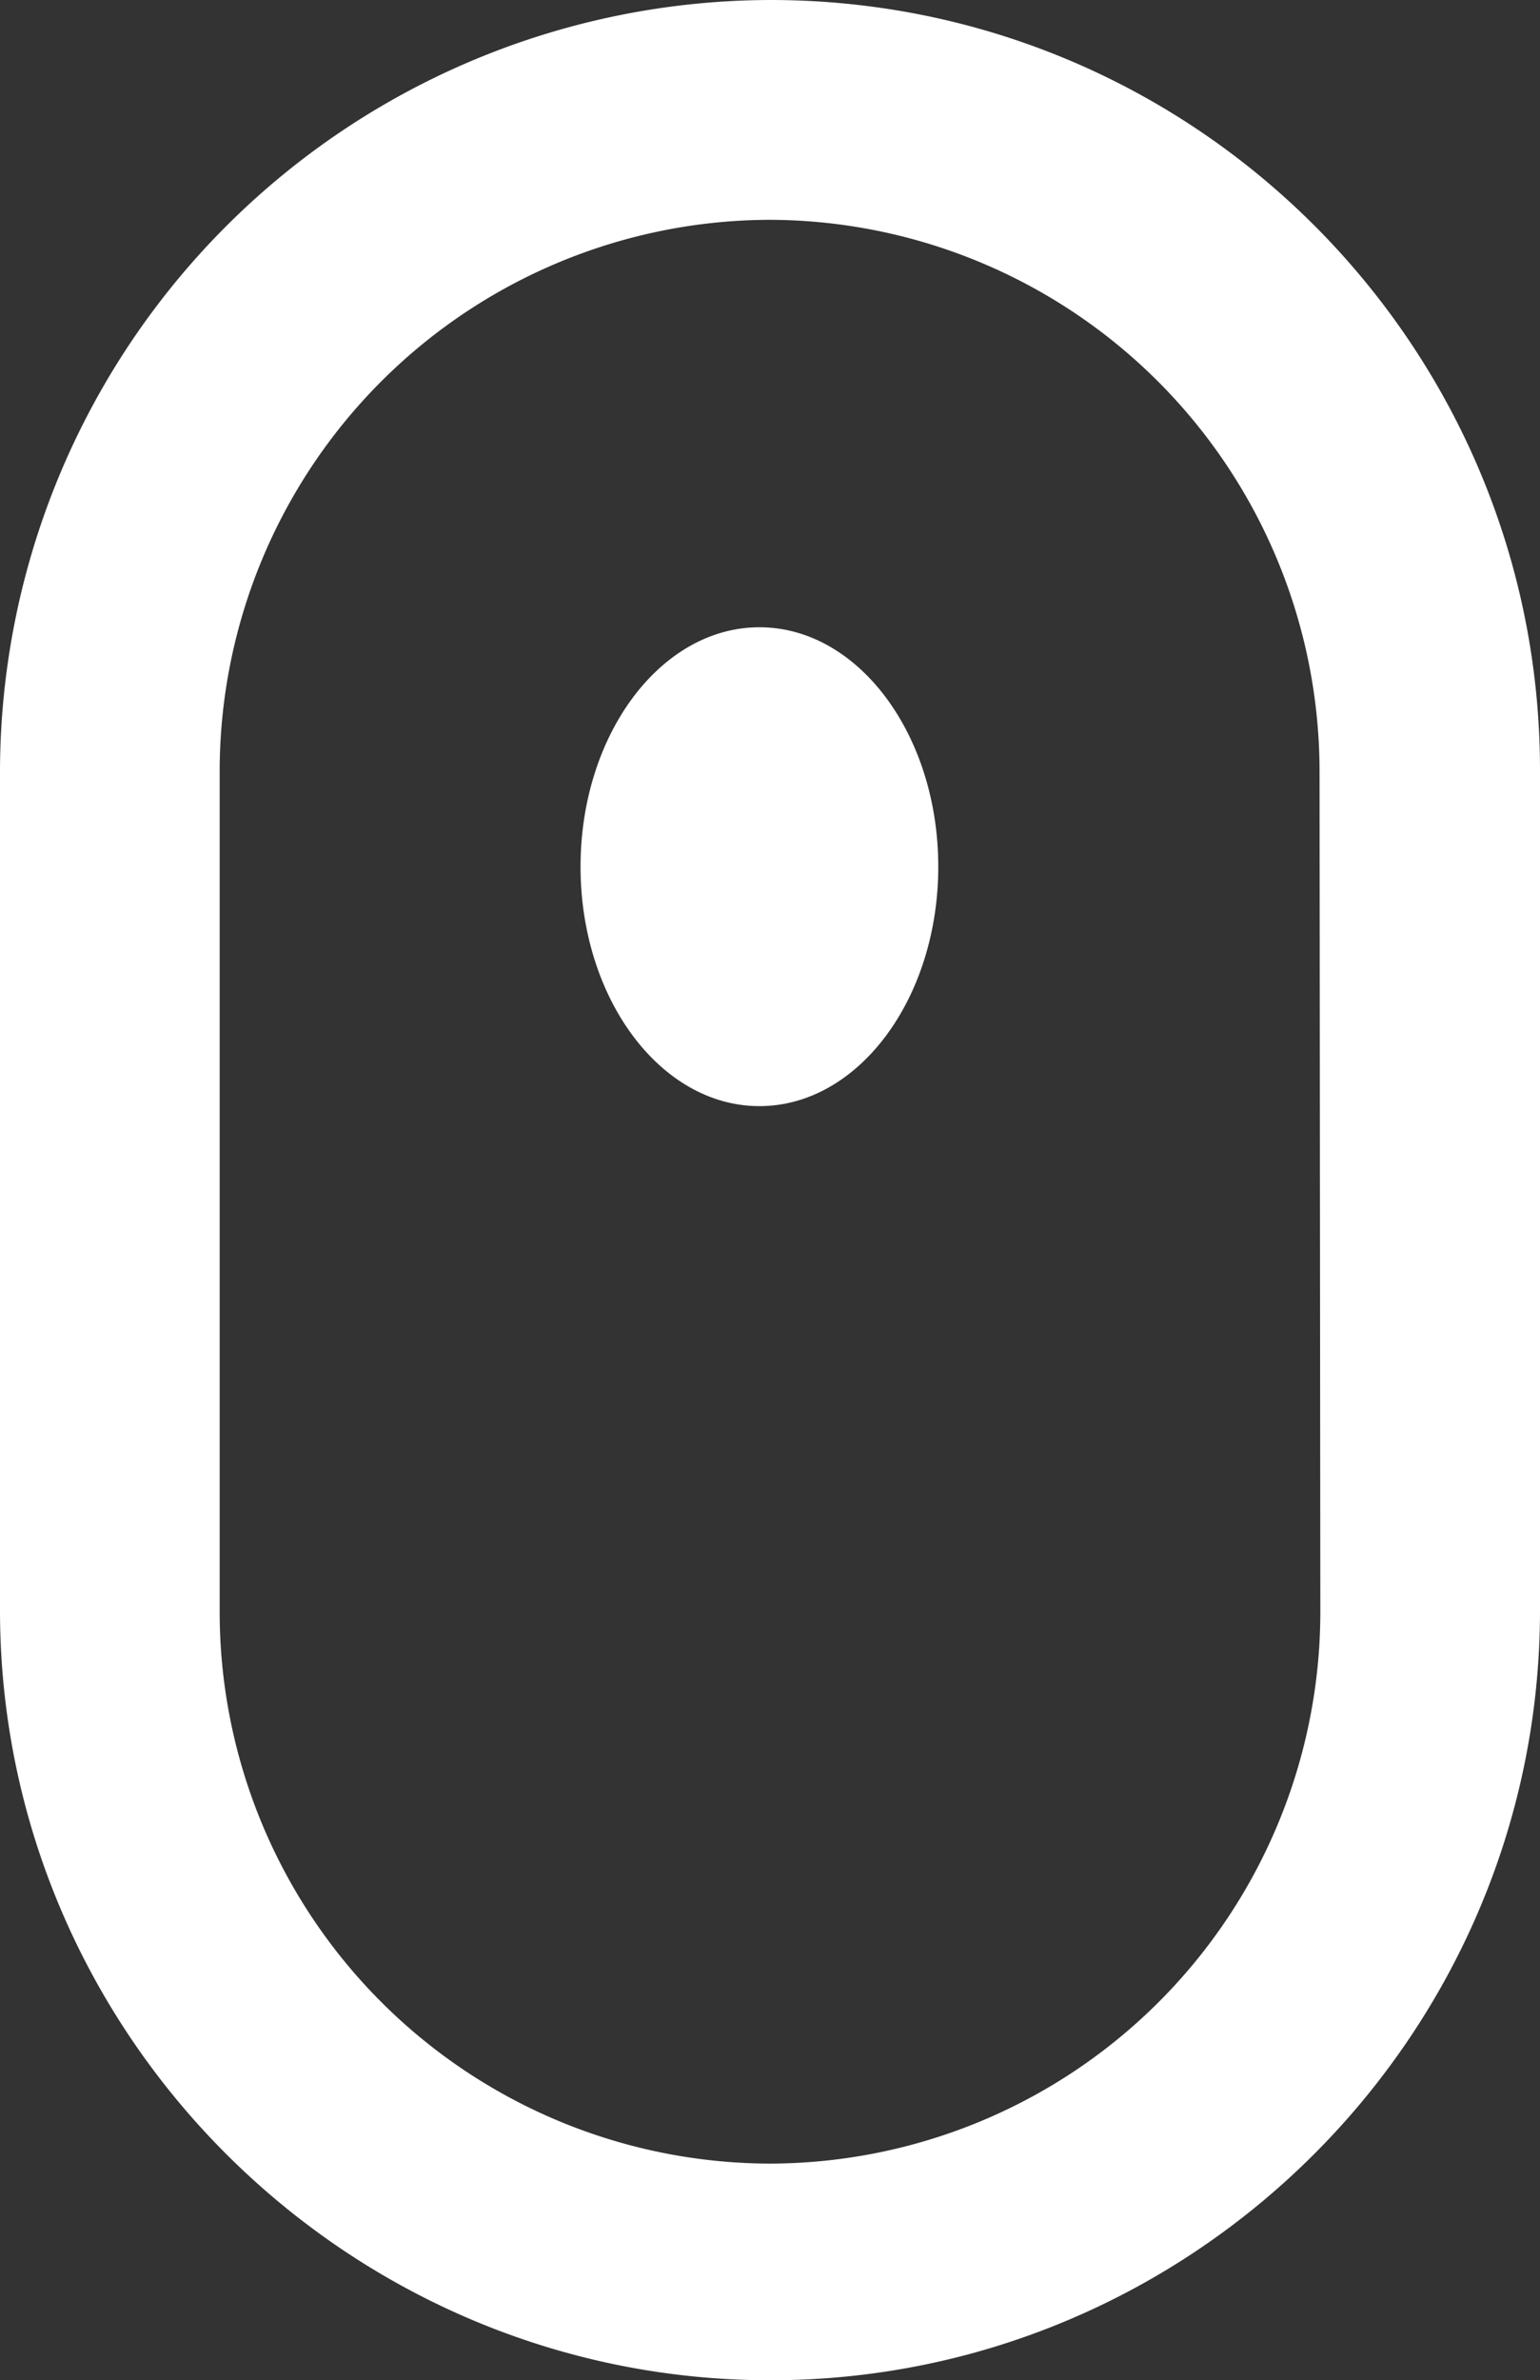 <svg xmlns="http://www.w3.org/2000/svg" xmlns:xlink="http://www.w3.org/1999/xlink" width="19.63" height="30.32" viewBox="0 0 19.63 30.32"><rect x="0" y="0" width="19.63" height="30.32" fill="#333333" stroke="none"/><defs><path id="usnda" d="M803.83 829.54a7.03 7.03 0 0 1-7.01 7.02 7.03 7.03 0 0 1-7.02-7.02v-10.72a7.03 7.03 0 0 1 7.02-7.02 7.03 7.03 0 0 1 7 7.02zM796.82 809a9.84 9.84 0 0 0-9.82 9.82v10.69c0 5.4 4.42 9.81 9.82 9.81s9.81-4.41 9.81-9.81v-10.7c0-5.4-4.38-9.81-9.81-9.81z"/><path id="usndb" d="M794.4 820.04c0-1.68 1.02-3.05 2.28-3.05 1.26 0 2.28 1.37 2.28 3.05 0 1.68-1.02 3.05-2.28 3.05-1.26 0-2.28-1.37-2.28-3.05z"/></defs><g><g transform="translate(-787 -809)"><use fill="#fff" xlink:href="#usnda"/></g><g transform="translate(-787 -809)"><use fill="#fff" xlink:href="#usndb"/></g></g></svg>